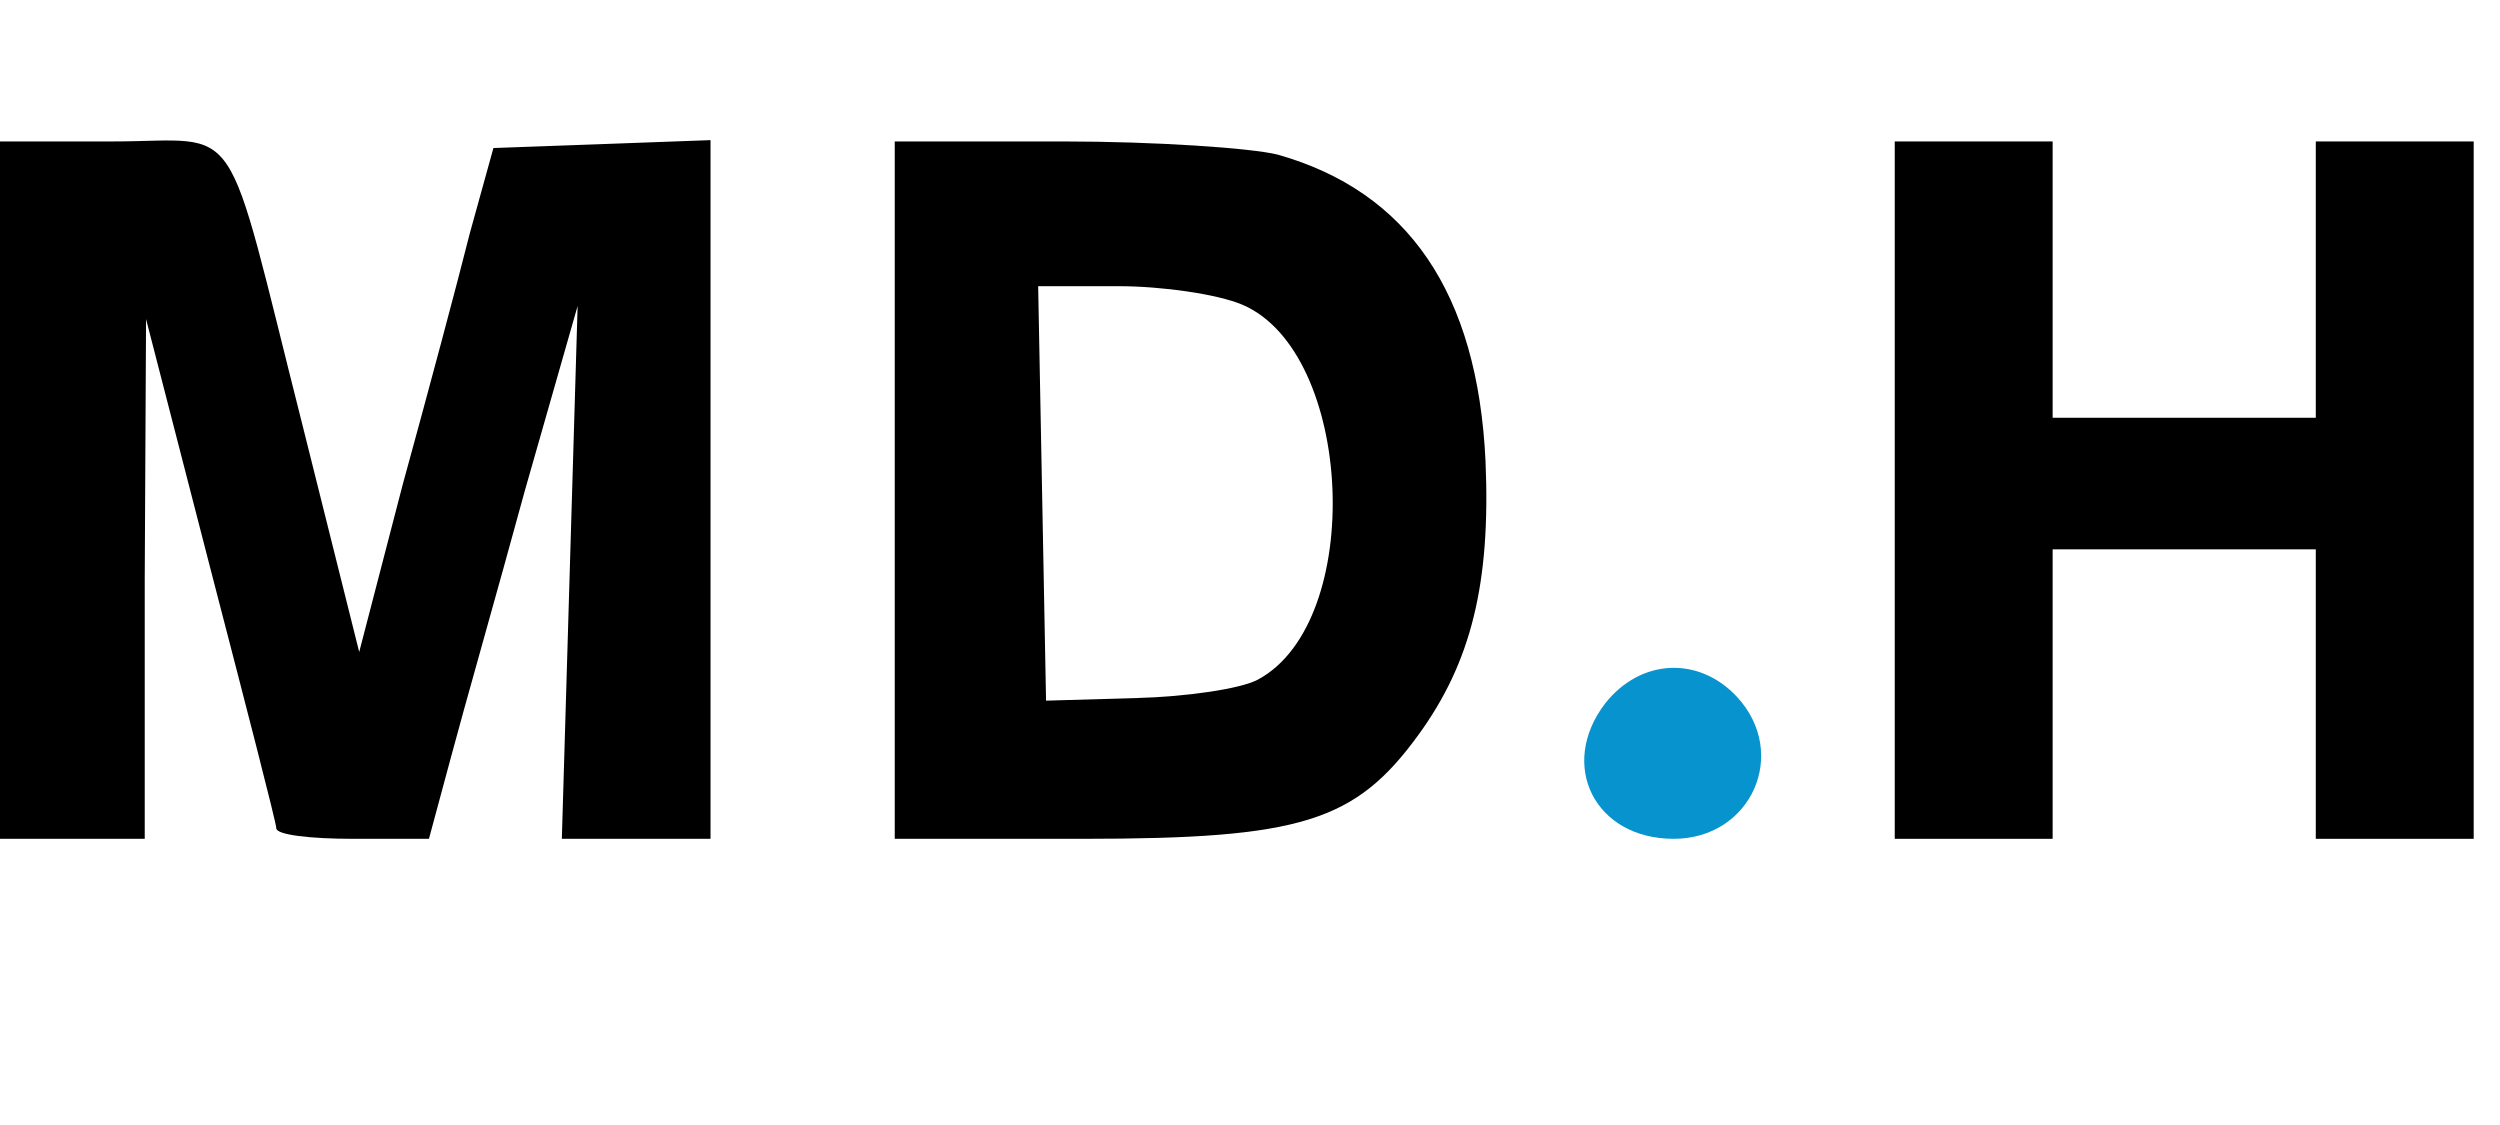 <?xml version="1.0" standalone="no"?>
<!DOCTYPE svg PUBLIC "-//W3C//DTD SVG 20010904//EN"
 "http://www.w3.org/TR/2001/REC-SVG-20010904/DTD/svg10.dtd">
<svg version="1.0" xmlns="http://www.w3.org/2000/svg"
 width="40" height="18" viewBox="0 0 190 60"
 >

<g transform="translate(0,77) scale(0.1,-0.1)"
fill="#000000" stroke="none">
<path d="M0 525 l0 -265 55 0 55 0 0 198 1 197 49 -190 c27 -104 50 -193 50
-197 0 -5 26 -8 58 -8 l58 0 17 63 c9 34 35 125 56 202 l40 140 -6 -202 -6
-203 56 0 57 0 0 265 0 266 -82 -3 -83 -3 -18 -65 c-9 -36 -32 -122 -51 -191
l-33 -127 -43 172 c-61 241 -44 216 -145 216 l-85 0 0 -265z"/>
<path d="M680 525 l0 -265 143 0 c166 0 207 13 255 79 40 55 55 115 51 208 -6
128 -59 205 -158 233 -20 5 -93 10 -163 10 l-128 0 0 -265z m264 141 c85 -36
94 -241 12 -285 -13 -7 -54 -13 -92 -14 l-69 -2 -3 158 -3 157 61 0 c33 0 75
-6 94 -14z"/>
<path d="M1440 525 l0 -265 60 0 60 0 0 110 0 110 100 0 100 0 0 -110 0 -110
60 0 60 0 0 265 0 265 -60 0 -60 0 0 -105 0 -105 -100 0 -100 0 0 105 0 105
-60 0 -60 0 0 -265z"/>
<path style="fill:#0793cd" d="M1220 363 c-36 -47 -8 -103 52 -103 59 0 88 65 48 108 -29 31 -73 29
-100 -5z"/>

</g>
</svg>
